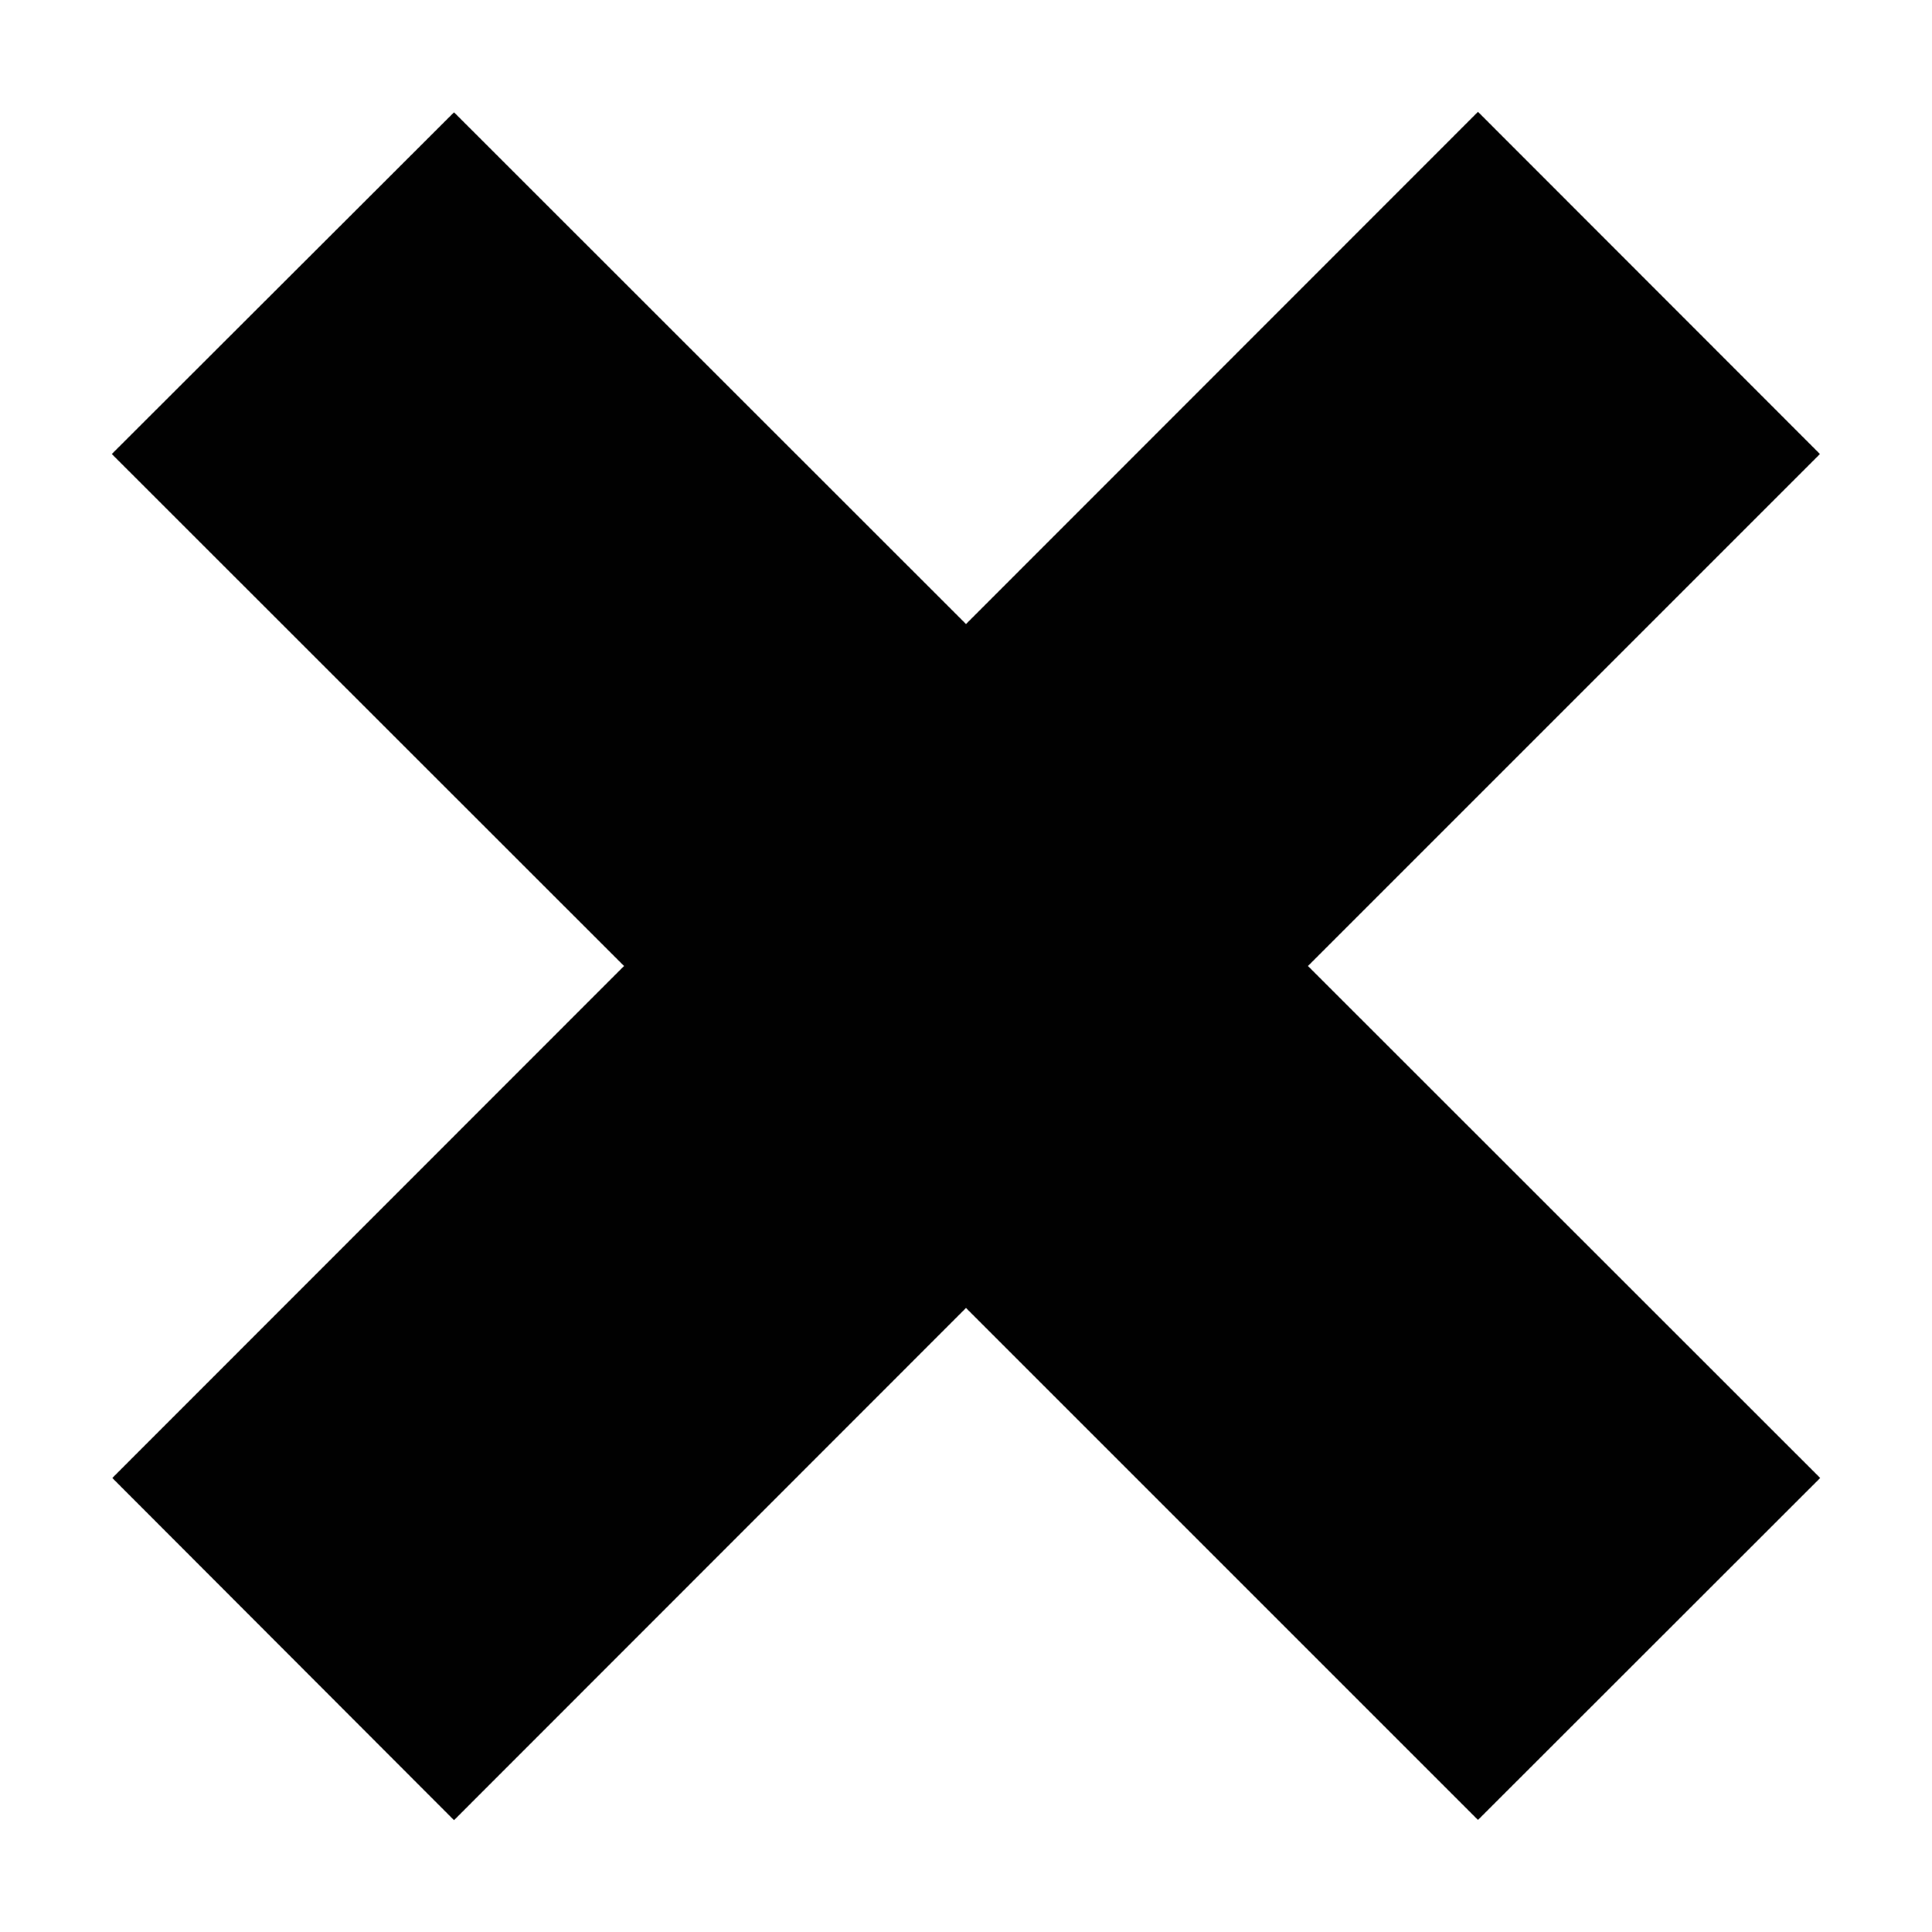 <svg xmlns="http://www.w3.org/2000/svg" viewBox="0 0 8 8"><path fill="#010101" d="M7.536 1.88L6.12.463 4 2.584 1.88.465.463 1.88 2.584 4 .465 6.12 1.88 7.537 4 5.416l2.12 2.12L7.537 6.12 5.416 4"/></svg>